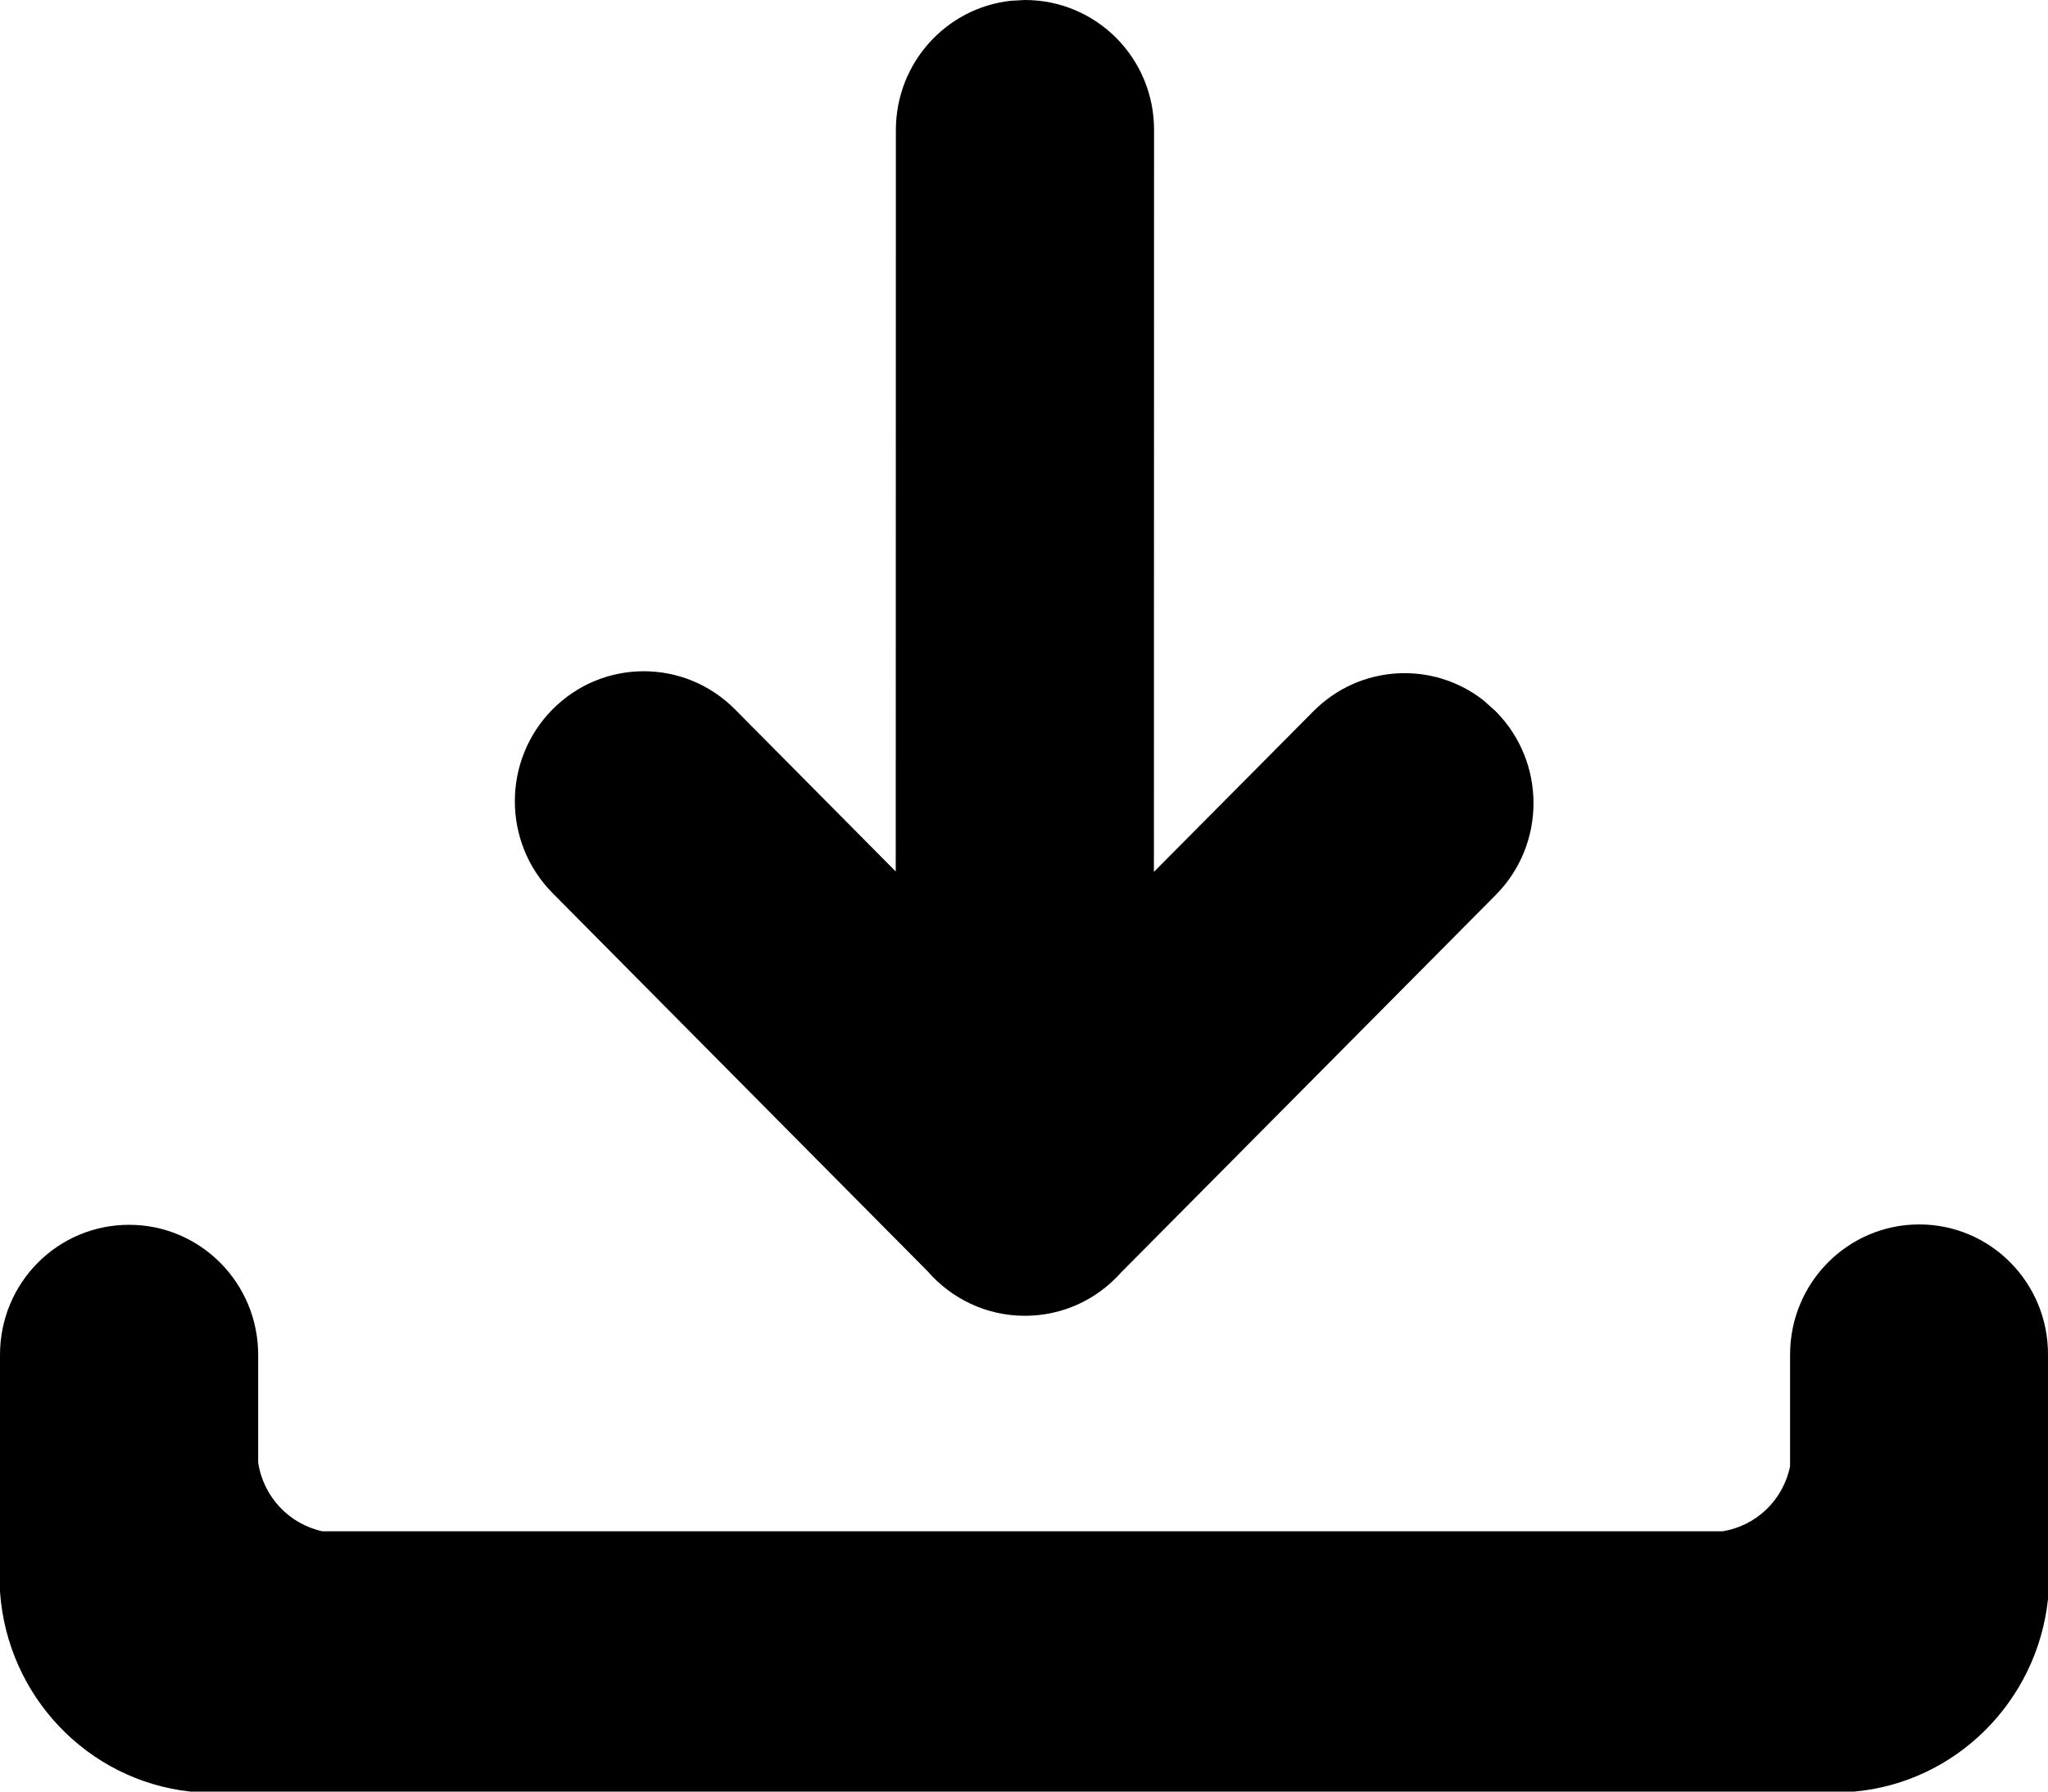 <?xml version="1.0" encoding="UTF-8"?>
<svg width="16px" height="14px" viewBox="0 0 16 14" version="1.1" xmlns="http://www.w3.org/2000/svg" xmlns:xlink="http://www.w3.org/1999/xlink">
    <title>icon-download</title>
    <g id="Icons" stroke="none" stroke-width="1" fill="none" fill-rule="evenodd">
        <g id="画板" transform="translate(-672, -186)" fill="#000000" fill-rule="nonzero">
            <path d="M686.994,195.568 C687.55,195.568 688.002,196.022 688,196.587 L688,198.495 C687.916,199.293 687.282,199.928 686.487,200 L673.488,200 C672.686,199.913 672.057,199.256 672,198.438 L672,196.587 C672,196.024 672.45,195.571 673.009,195.571 C673.567,195.571 674.017,196.027 674.017,196.587 L674.017,197.428 C674.057,197.696 674.258,197.909 674.519,197.966 L685.456,197.966 C685.722,197.924 685.931,197.721 685.985,197.458 L685.985,196.585 C685.985,196.022 686.438,195.568 686.994,195.568 Z M680.007,186 C680.566,186 681.016,186.454 681.016,187.014 L681.015,192.813 L682.261,191.558 C682.624,191.192 683.195,191.163 683.59,191.473 L683.685,191.558 C684.079,191.955 684.079,192.597 683.685,192.994 L680.757,195.945 C680.573,196.152 680.305,196.282 680.007,196.282 C679.704,196.282 679.432,196.147 679.247,195.934 L676.317,192.979 C675.924,192.582 675.924,191.94 676.317,191.543 C676.711,191.146 677.348,191.146 677.742,191.543 L678.998,192.81 L678.999,187.017 C678.999,186.491 679.393,186.061 679.898,186.006 Z" id="icon-download"></path>
        </g>
    </g>
</svg>